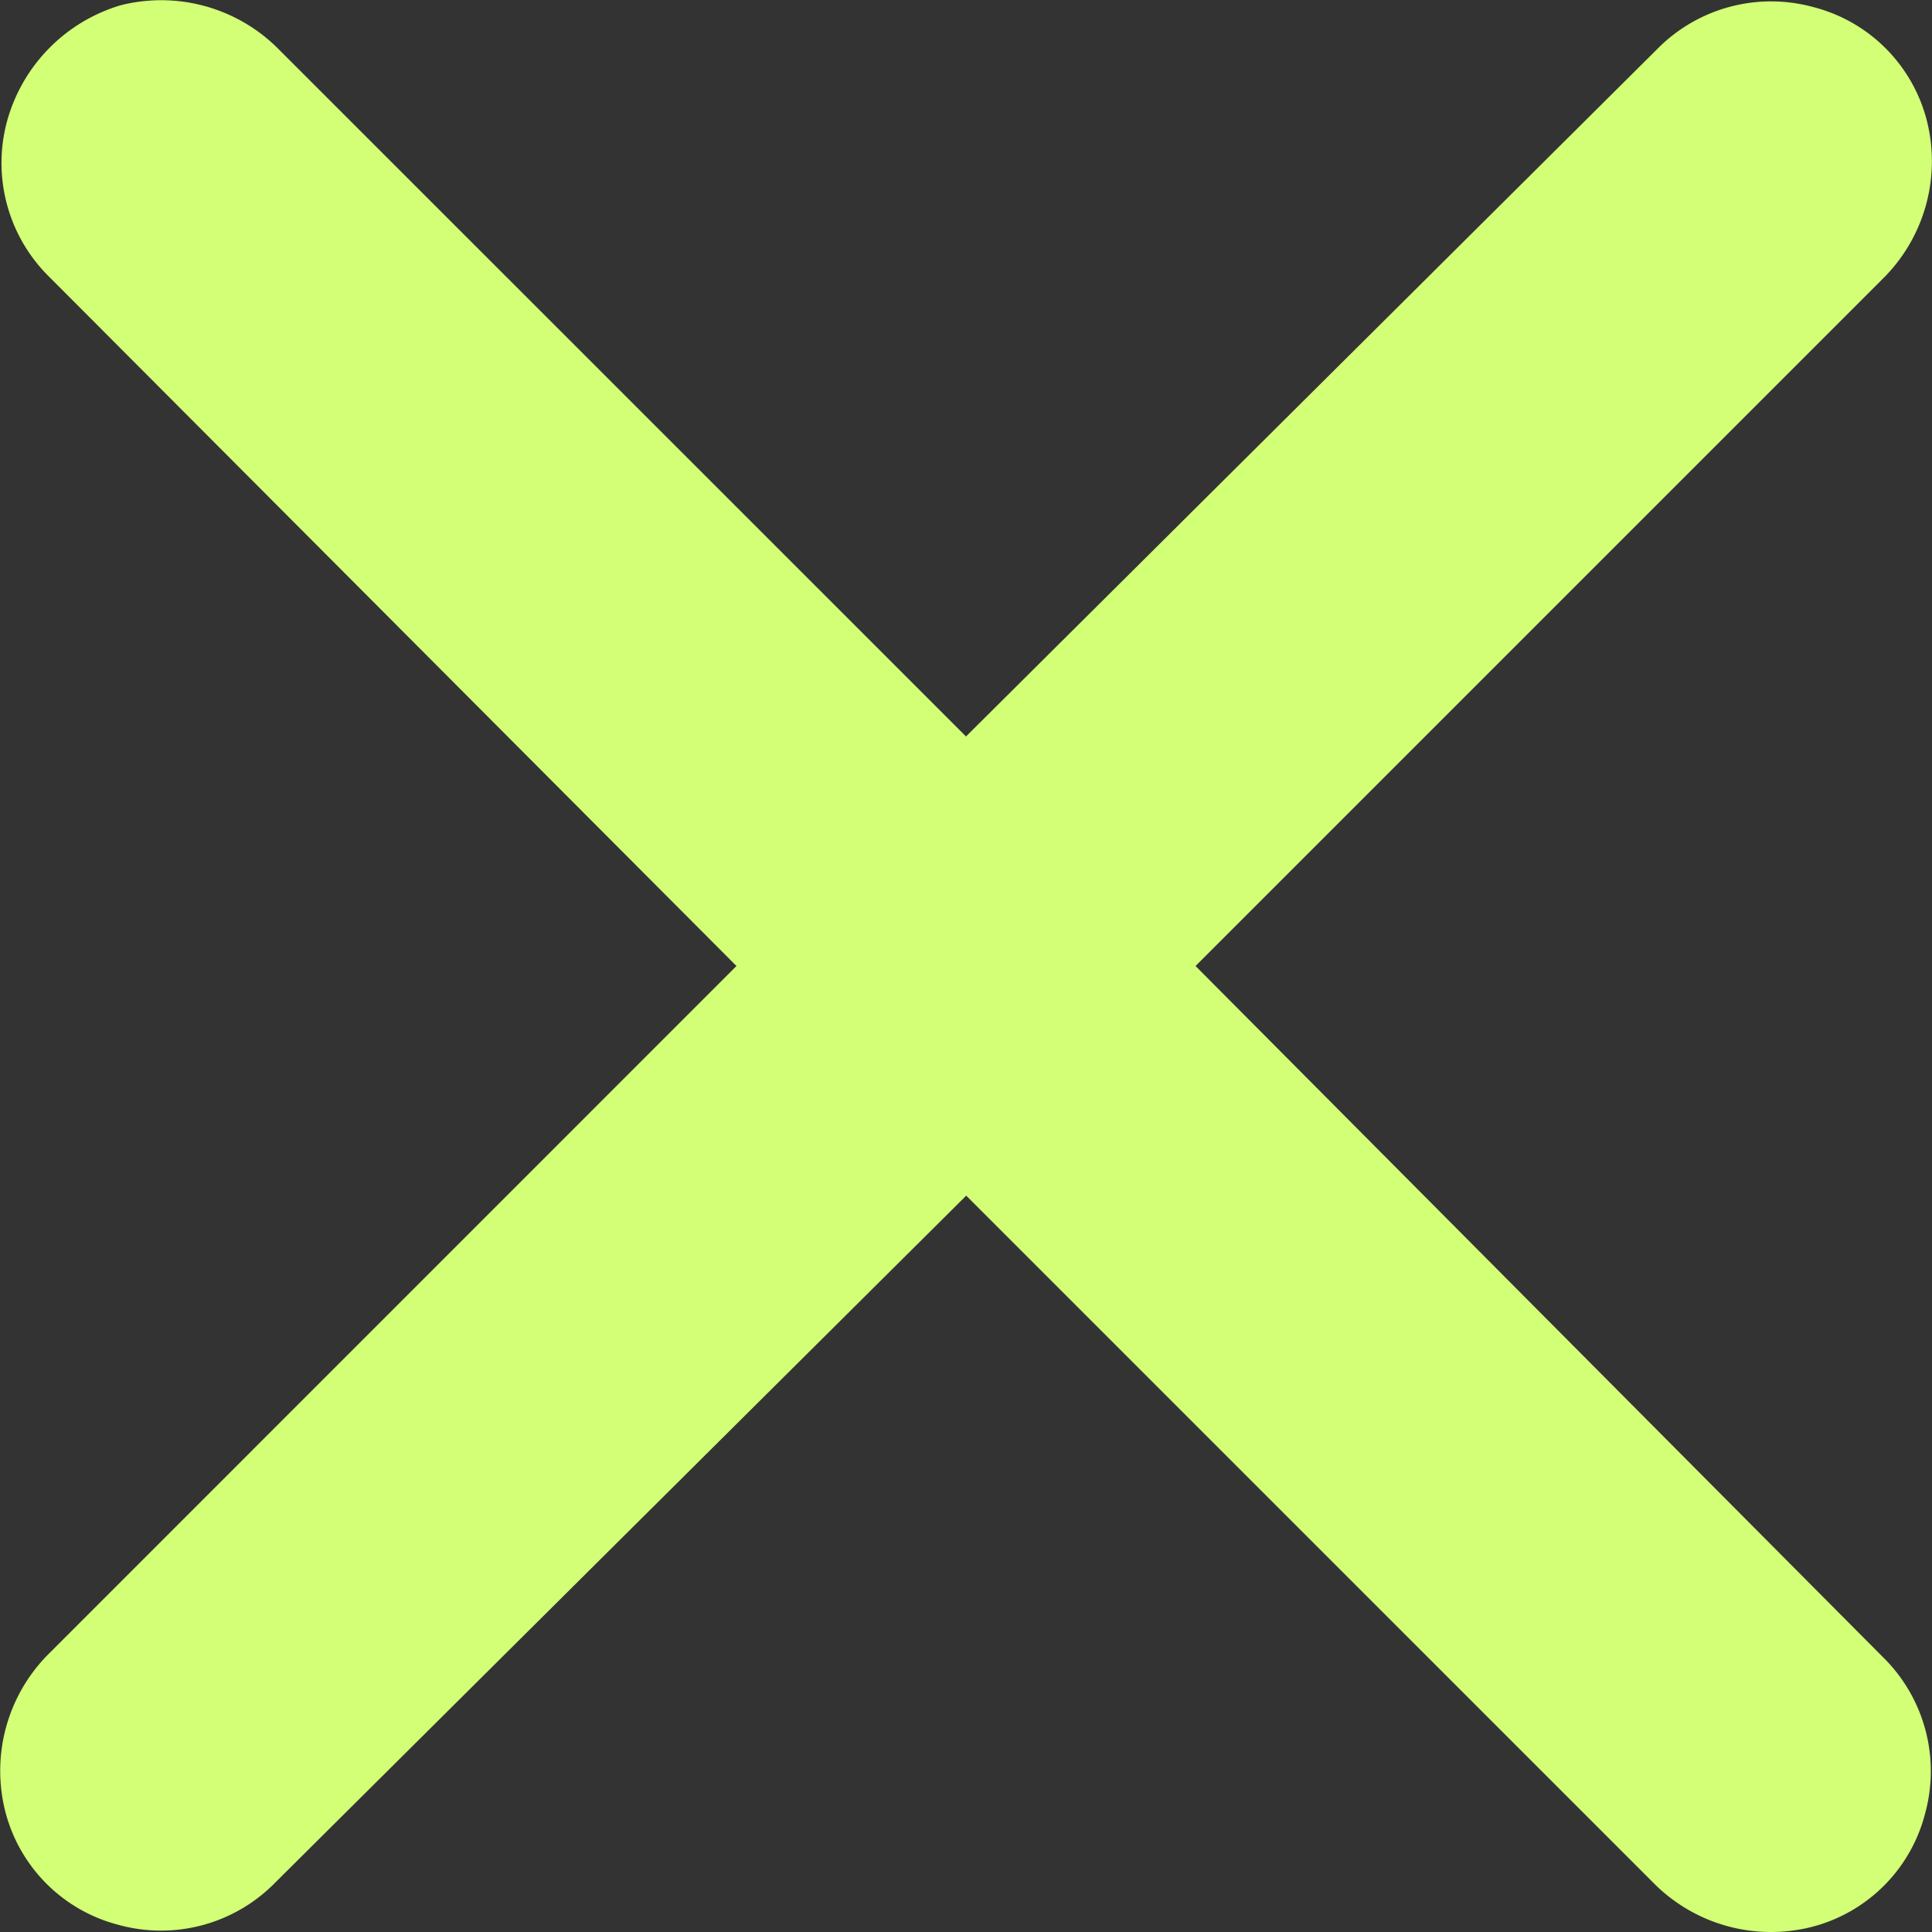 <svg xmlns="http://www.w3.org/2000/svg" width="18.138" height="18.138" viewBox="0 0 18.138 18.138"><rect x="0" y="0" width="18.138" height="18.138" fill="#333333" stroke="none"/><path d="M13.675,11.52l6.466-6.466a1.552,1.552,0,0,0,.4-1.469,1.479,1.479,0,0,0-1.068-1.068,1.5,1.5,0,0,0-1.469.4L11.52,9.365,5.054,2.9a1.552,1.552,0,0,0-1.469-.4A1.57,1.57,0,0,0,2.518,3.586a1.5,1.5,0,0,0,.4,1.469L9.365,11.52,2.9,17.986a1.552,1.552,0,0,0-.4,1.469,1.479,1.479,0,0,0,1.068,1.068,1.5,1.5,0,0,0,1.469-.4l6.485-6.447,6.466,6.466a1.552,1.552,0,0,0,1.469.4,1.479,1.479,0,0,0,1.068-1.068,1.5,1.5,0,0,0-.4-1.469Z" transform="translate(-2.451 -2.451)" fill="#D2FF75"/></svg>